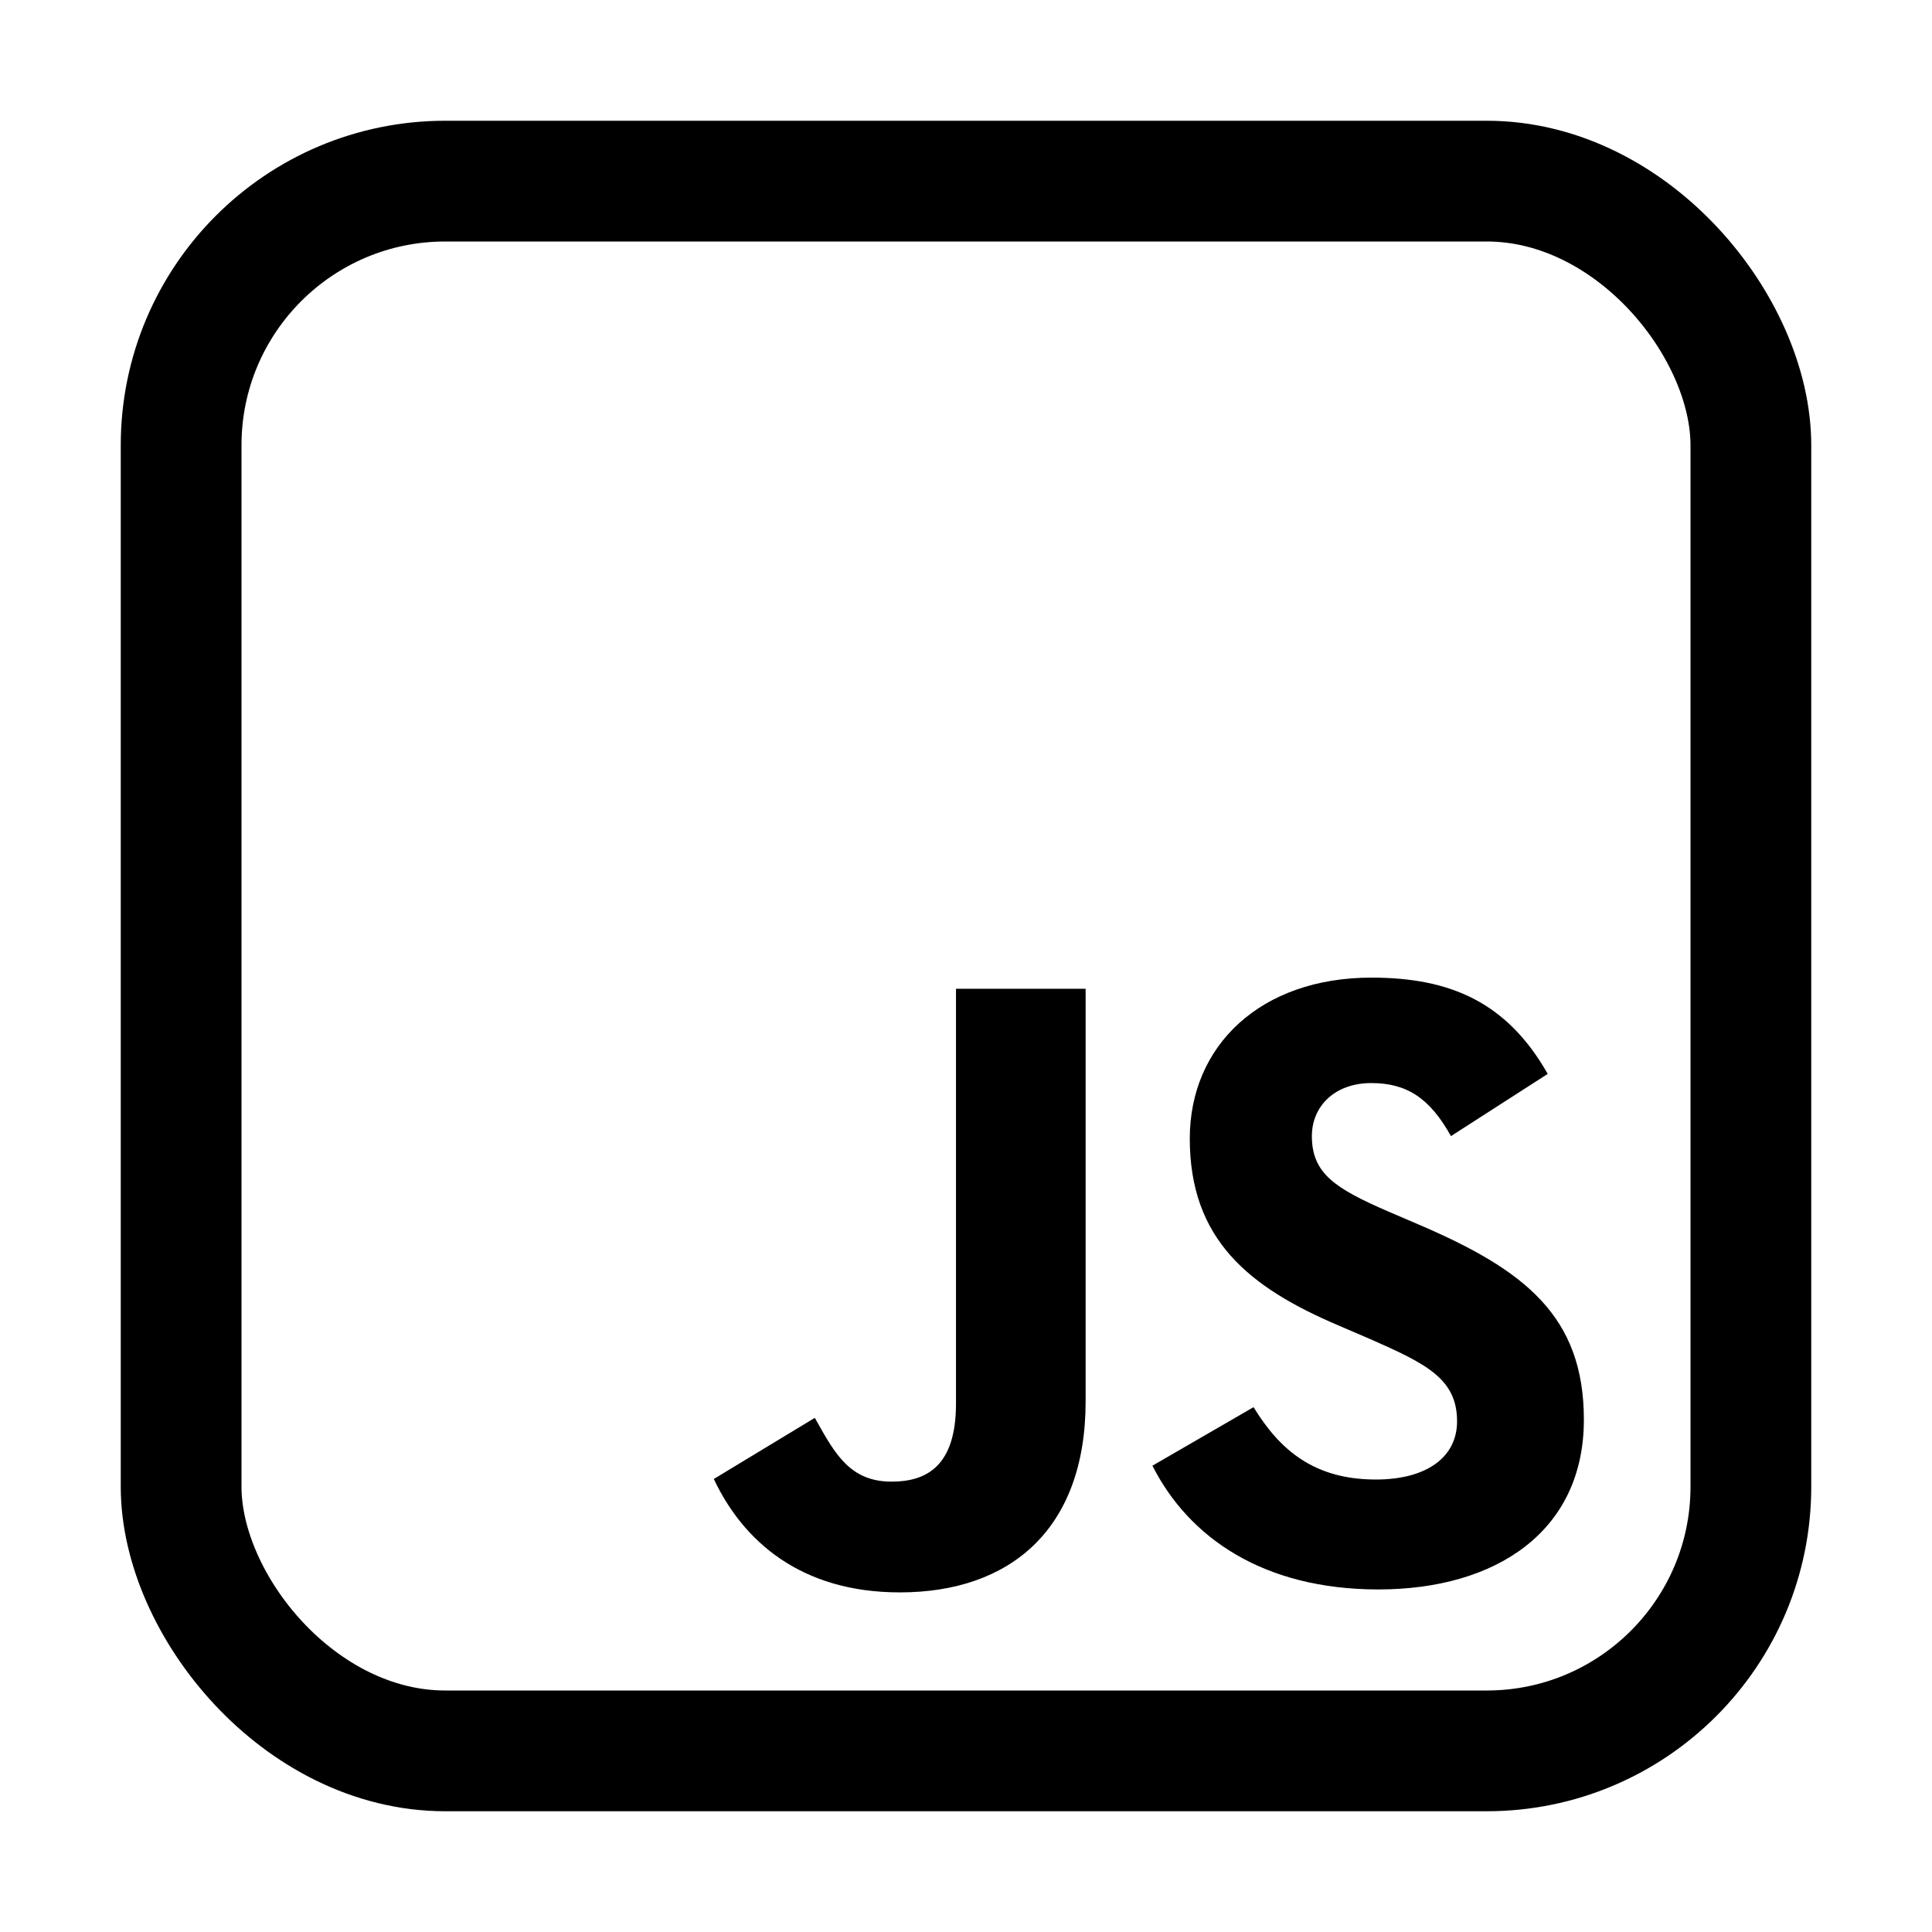 <svg xmlns="http://www.w3.org/2000/svg" class="ionicon" viewBox="0 0 512 512">
    <rect x="48" y="48" width="416" height="416" rx="70" fill="none" stroke="currentColor"
          stroke-linejoin="round" stroke-width="32" />
    <path fill-rule="evenodd" clip-rule="evenodd" d="M238.474 422C267.59 422 287.703 405.4 287.703 371.35V262.039H253.348V371.99C253.348 388.426 245.65 392.65 236.28 392.65C225.429 392.65 221.393 385.465 216.499 376.752C216.312 376.419 216.123 376.083 215.933 375.746L189.167 391.947C196.913 408.383 212.177 422 238.474 422ZM305.404 388.426C315.031 407.446 334.754 421.219 365.275 421.219C396.506 421.219 419.751 405.806 419.743 376.214C419.743 348.762 404.01 336.535 376.065 324.557L367.851 321.036C353.766 314.93 347.66 310.94 347.66 301.079C347.66 293.13 353.766 287.025 363.393 287.025C372.809 287.025 378.884 290.983 384.521 301.079L410.162 284.596C399.349 265.576 384.334 259.08 363.432 259.08C334.082 259.08 315.304 277.085 315.304 301.735C315.304 328.508 331.029 341.188 354.75 351.276L362.964 354.805C377.994 361.411 386.138 365.4 386.138 376.667C386.138 386.06 378.228 392.088 364.611 392.088C348.41 392.088 339.235 384.421 332.208 372.912L305.404 388.426Z" fill="currentColor"/>
</svg>